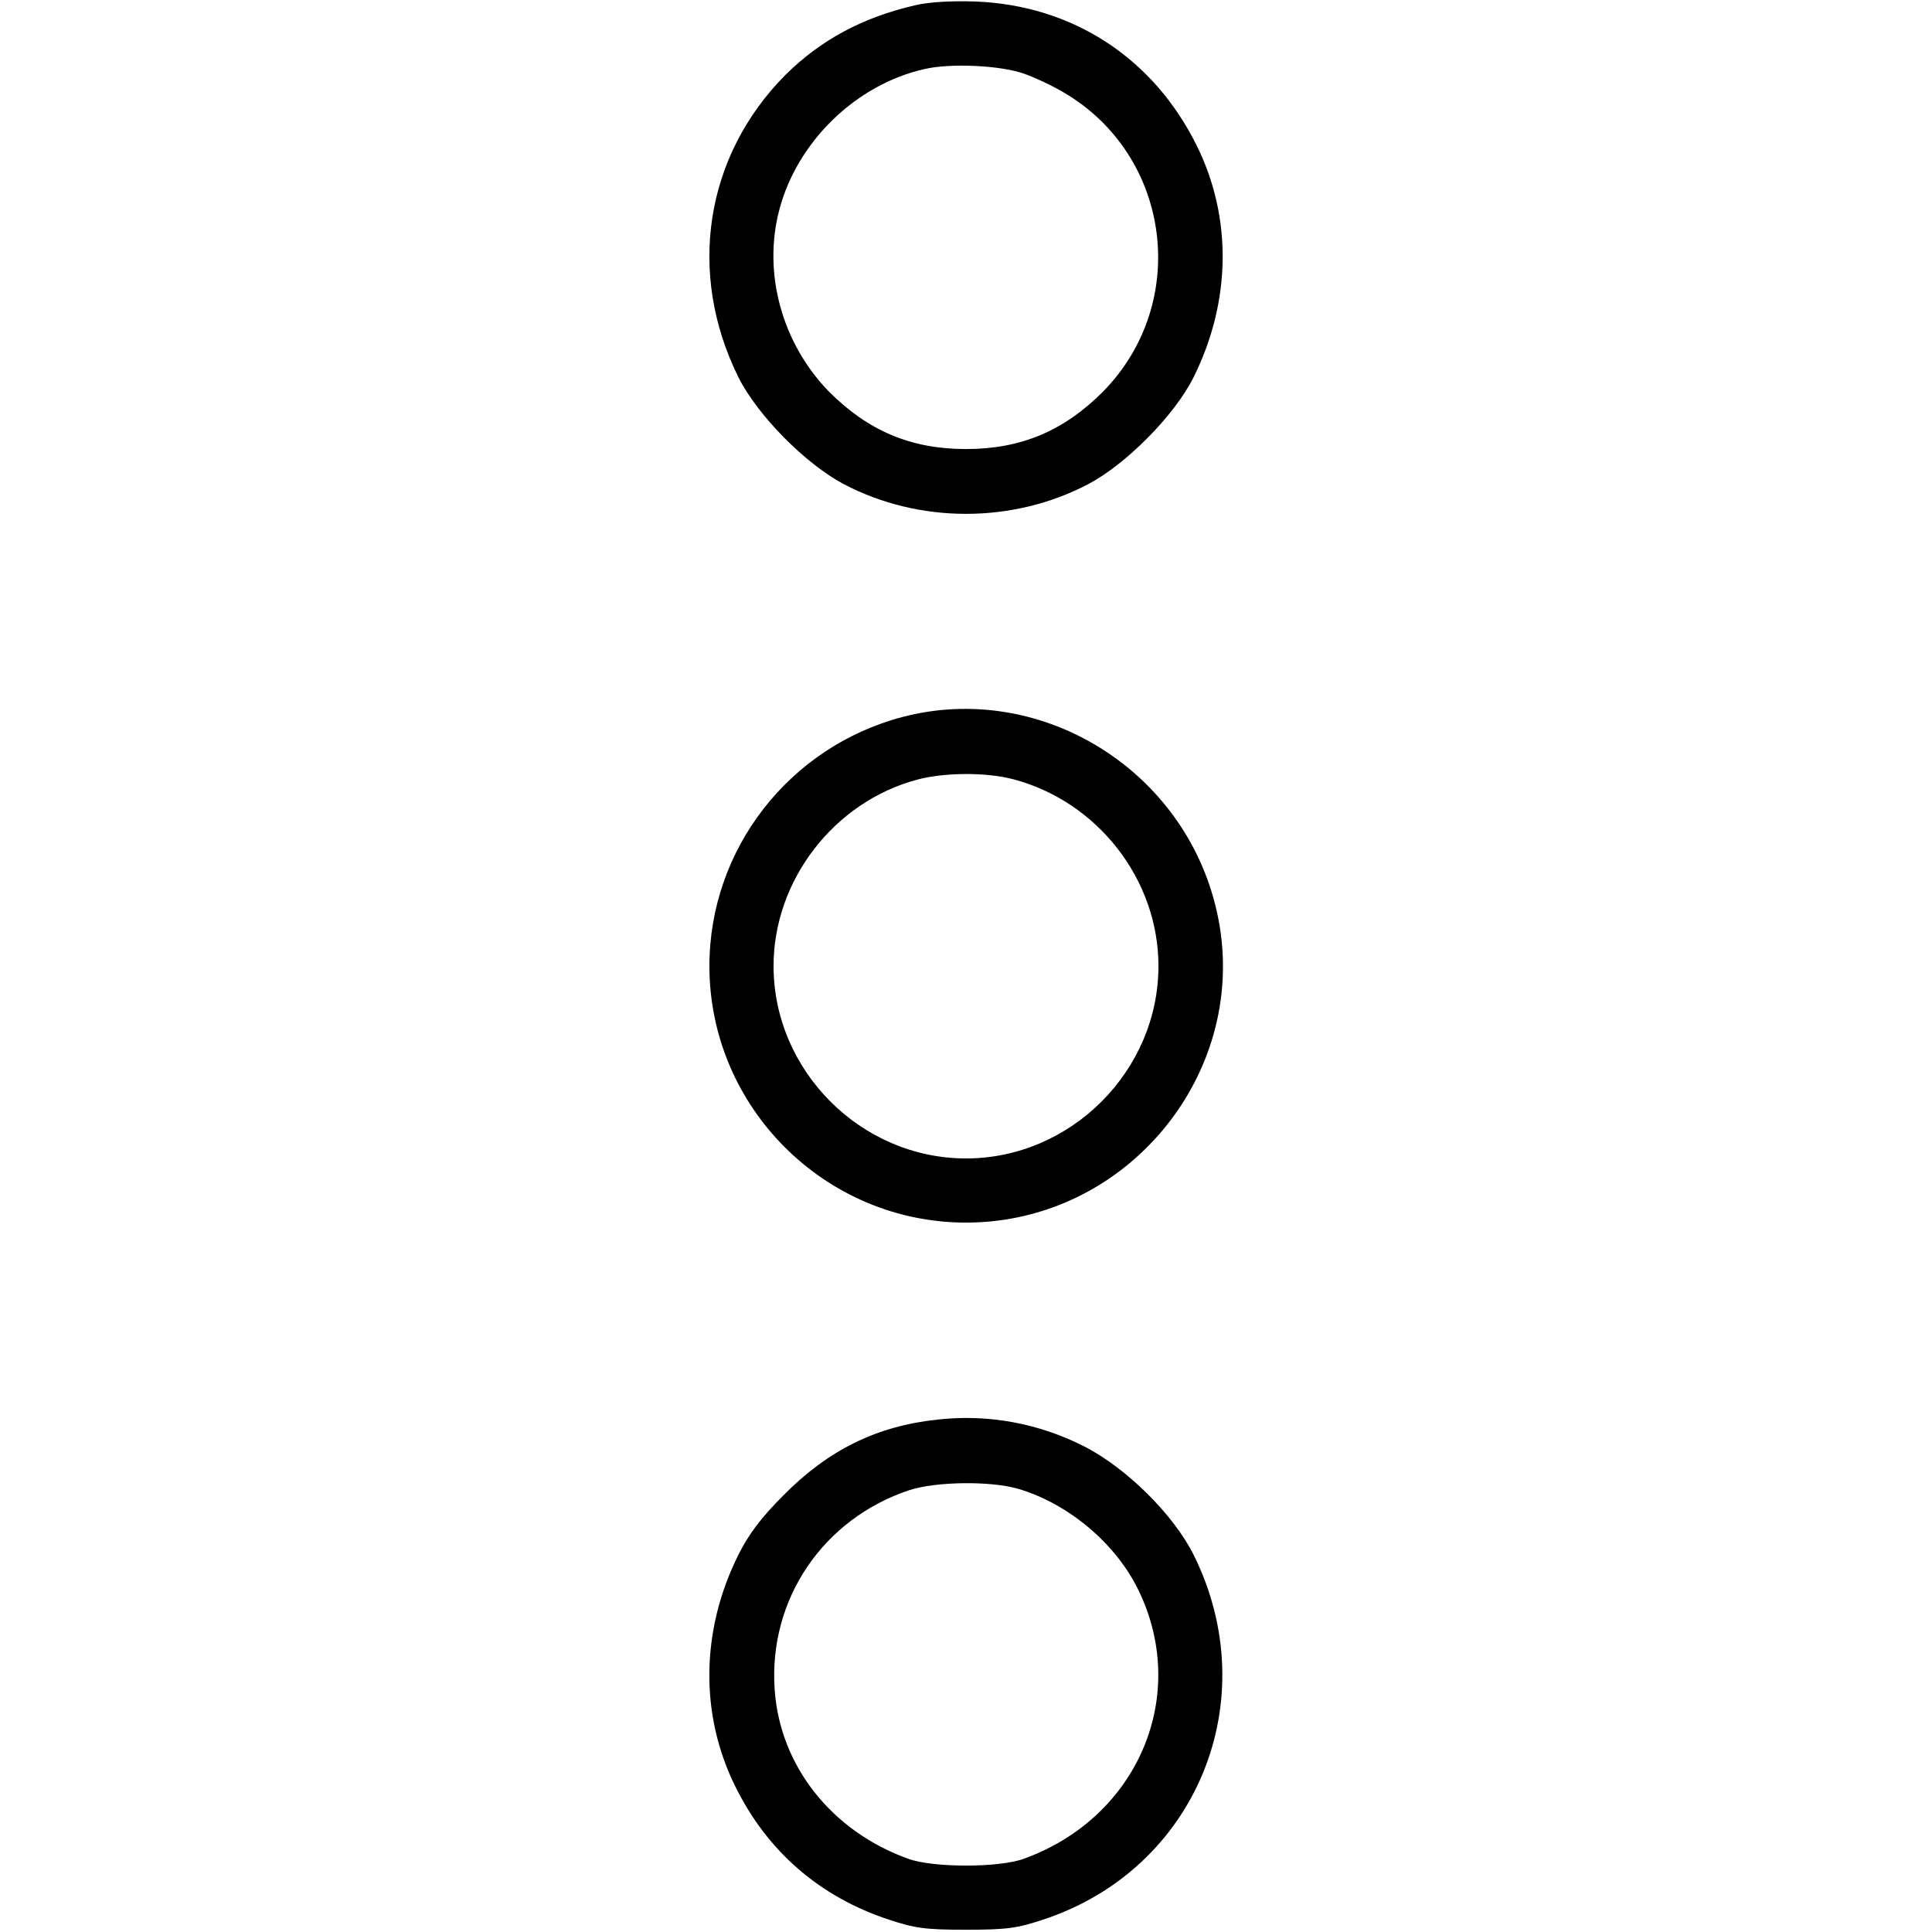 <svg version="1.0" xmlns="http://www.w3.org/2000/svg"
 width="512pt" height="512pt" viewBox="0 0 512 512"
 preserveAspectRatio="xMidYMid meet">

<g transform="translate(0,512) scale(0.1,-0.1)"
fill="#000000" stroke="none">
<path d="M2425 5106 c-139 -32 -250 -92 -343 -184 -214 -215 -262 -526 -125
-802 50 -100 177 -229 279 -283 200 -105 448 -105 648 0 102 54 229 183 279
283 100 201 103 424 8 615 -115 232 -329 371 -586 381 -64 2 -122 -1 -160 -10z
m288 -181 c26 -9 74 -31 106 -50 285 -167 336 -557 104 -793 -104 -104 -217
-152 -363 -152 -146 0 -259 48 -363 152 -124 127 -176 313 -132 481 47 181
203 333 385 374 68 16 200 10 263 -12z"/>
<path d="M2392 3220 c-301 -79 -512 -351 -512 -660 0 -374 306 -680 680 -680
440 0 769 420 660 844 -93 365 -469 590 -828 496z m293 -165 c224 -59 385
-266 385 -495 0 -278 -232 -510 -510 -510 -278 0 -510 232 -510 510 0 227 160
435 381 494 72 19 181 20 254 1z"/>
<path d="M2485 1358 c-161 -17 -290 -80 -410 -202 -58 -58 -91 -102 -118 -156
-100 -200 -103 -424 -8 -615 85 -172 224 -292 406 -352 69 -23 97 -27 205 -27
108 0 136 4 205 27 406 134 590 581 398 967 -53 106 -178 230 -290 287 -120
61 -254 86 -388 71z m215 -184 c130 -39 253 -141 314 -262 141 -281 4 -608
-301 -718 -66 -24 -240 -24 -306 0 -203 73 -340 246 -354 448 -17 239 128 453
357 529 71 23 216 25 290 3z"/>
</g>
</svg>